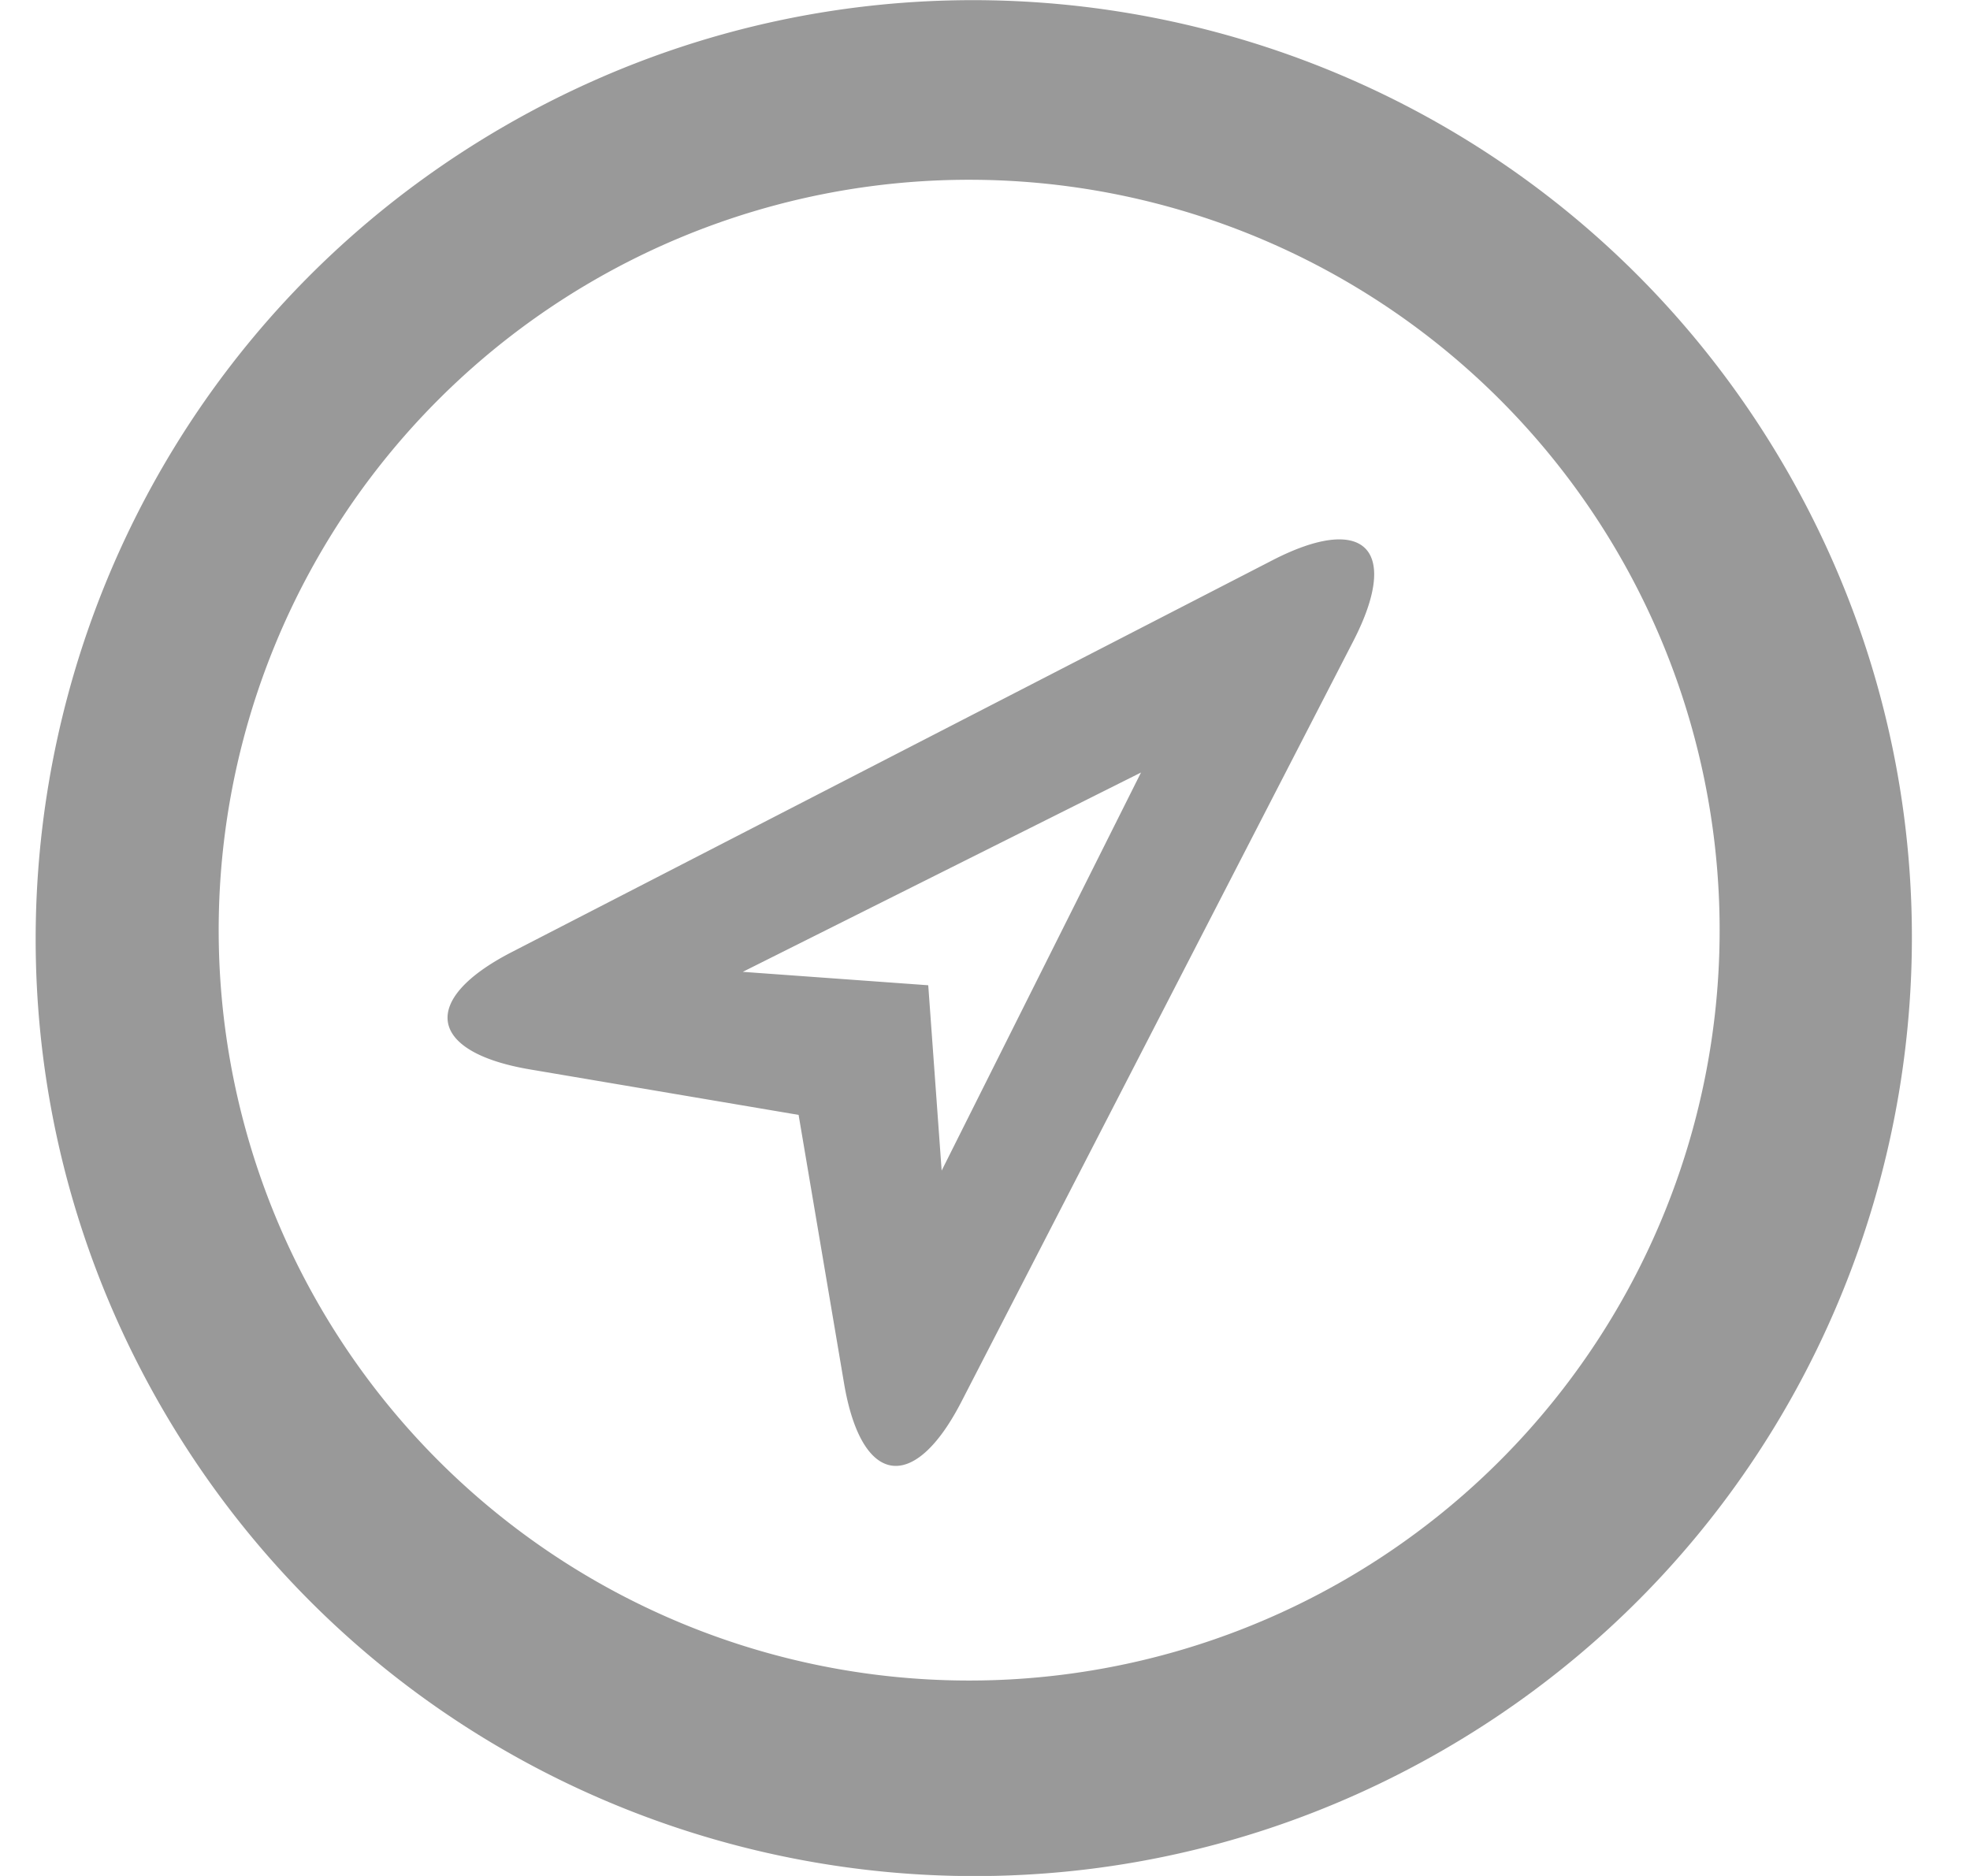 <svg width="21" height="20" viewBox="0 0 21 20" xmlns="http://www.w3.org/2000/svg"><title>Shape</title><path d="M15.38 18.66C10.597 21.421 4.482 19.783 1.72 15-1.039 10.219.6 4.104 5.381 1.343 10.163-1.418 16.278.22 19.04 5.002 21.8 9.784 20.162 15.9 15.38 18.66zm1.928-12.658a8 8 0 1 0-13.855 8 8 8 0 0 0 13.855-8zm-7.06 8.943c-.506.982-1.065.895-1.25-.194l-.485-2.865-2.865-.485c-1.089-.185-1.176-.744-.194-1.25l8.11-4.178c.982-.506 1.368-.12.862.862l-4.178 8.11zm-2.329-4.584l1.976.143.143 1.976 2.125-4.244L7.92 10.36z" fill="#999" fill-rule="evenodd"/></svg>